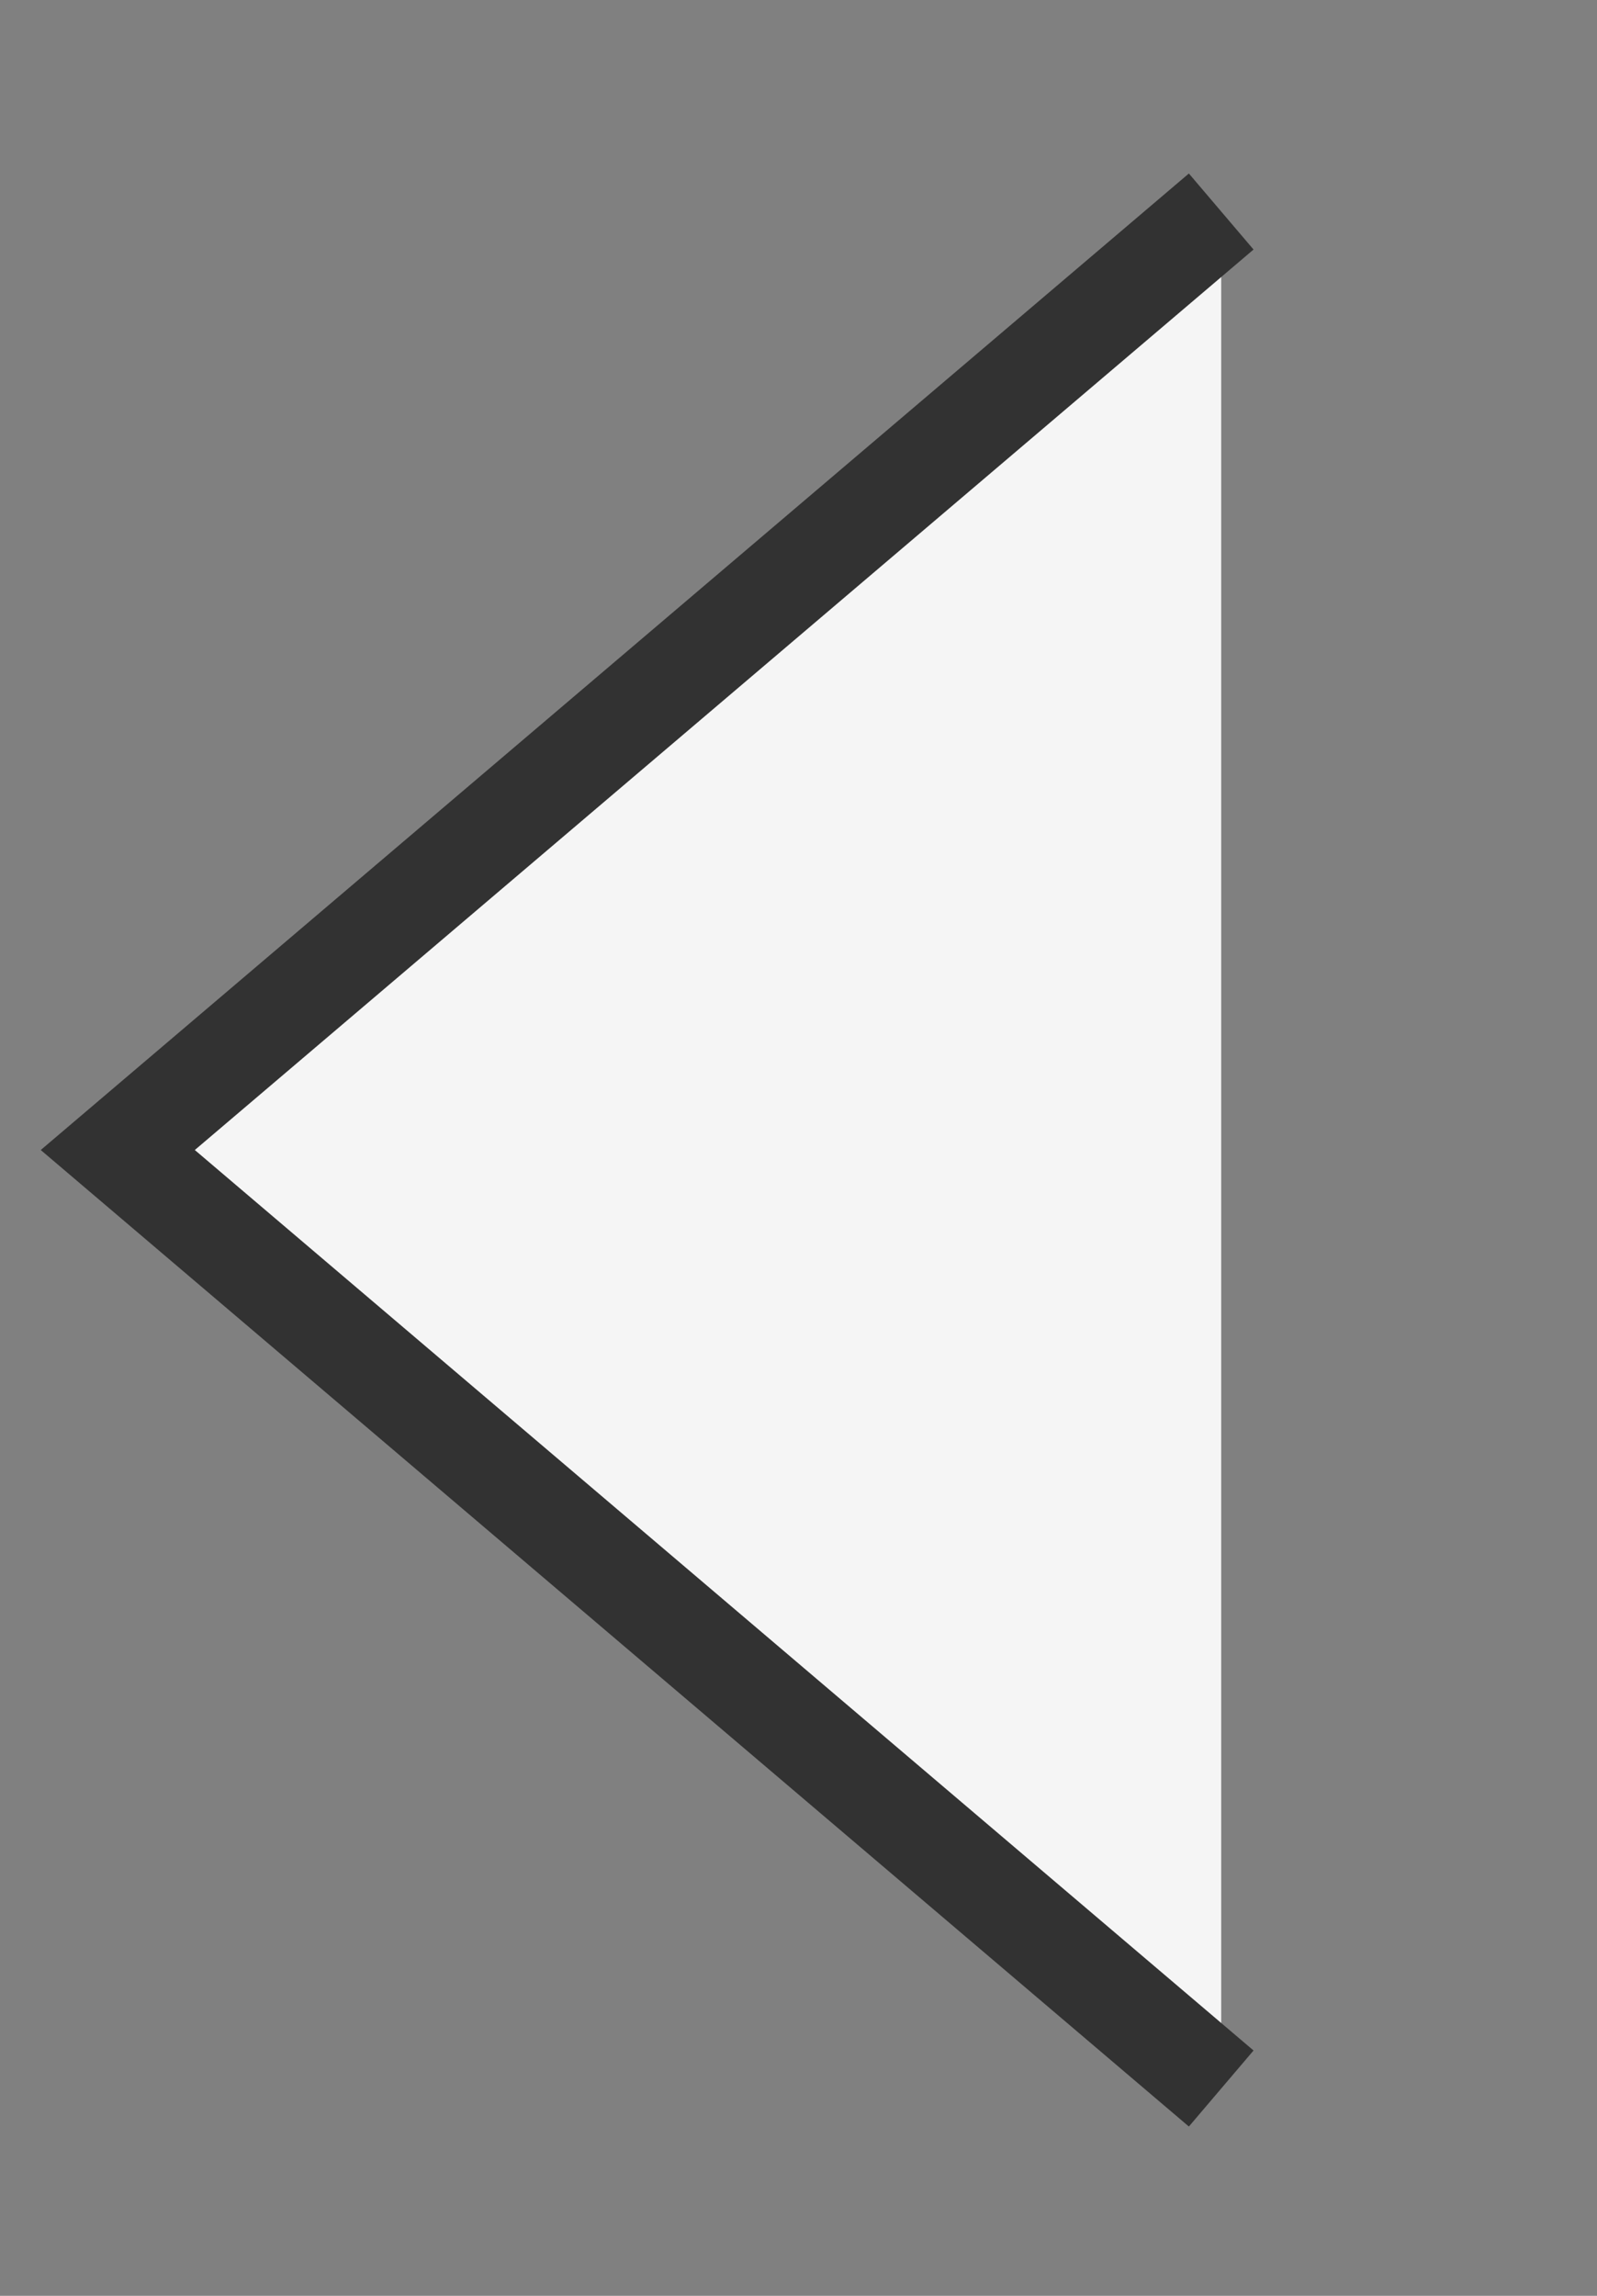 <svg width="16" height="23" viewBox="0 0 16 23" fill="none" xmlns="http://www.w3.org/2000/svg">
<rect x="0" y="0" width="16" height="23" fill="#808080" stroke="none"/>
<path d="M1.18 11.521L12.235 20.923L12.235 2.119L1.18 11.521Z" fill="#F5F5F5"/>
<path d="M12.235 20.923L1.18 11.521L12.235 2.119" stroke="#323232"/>
</svg>
